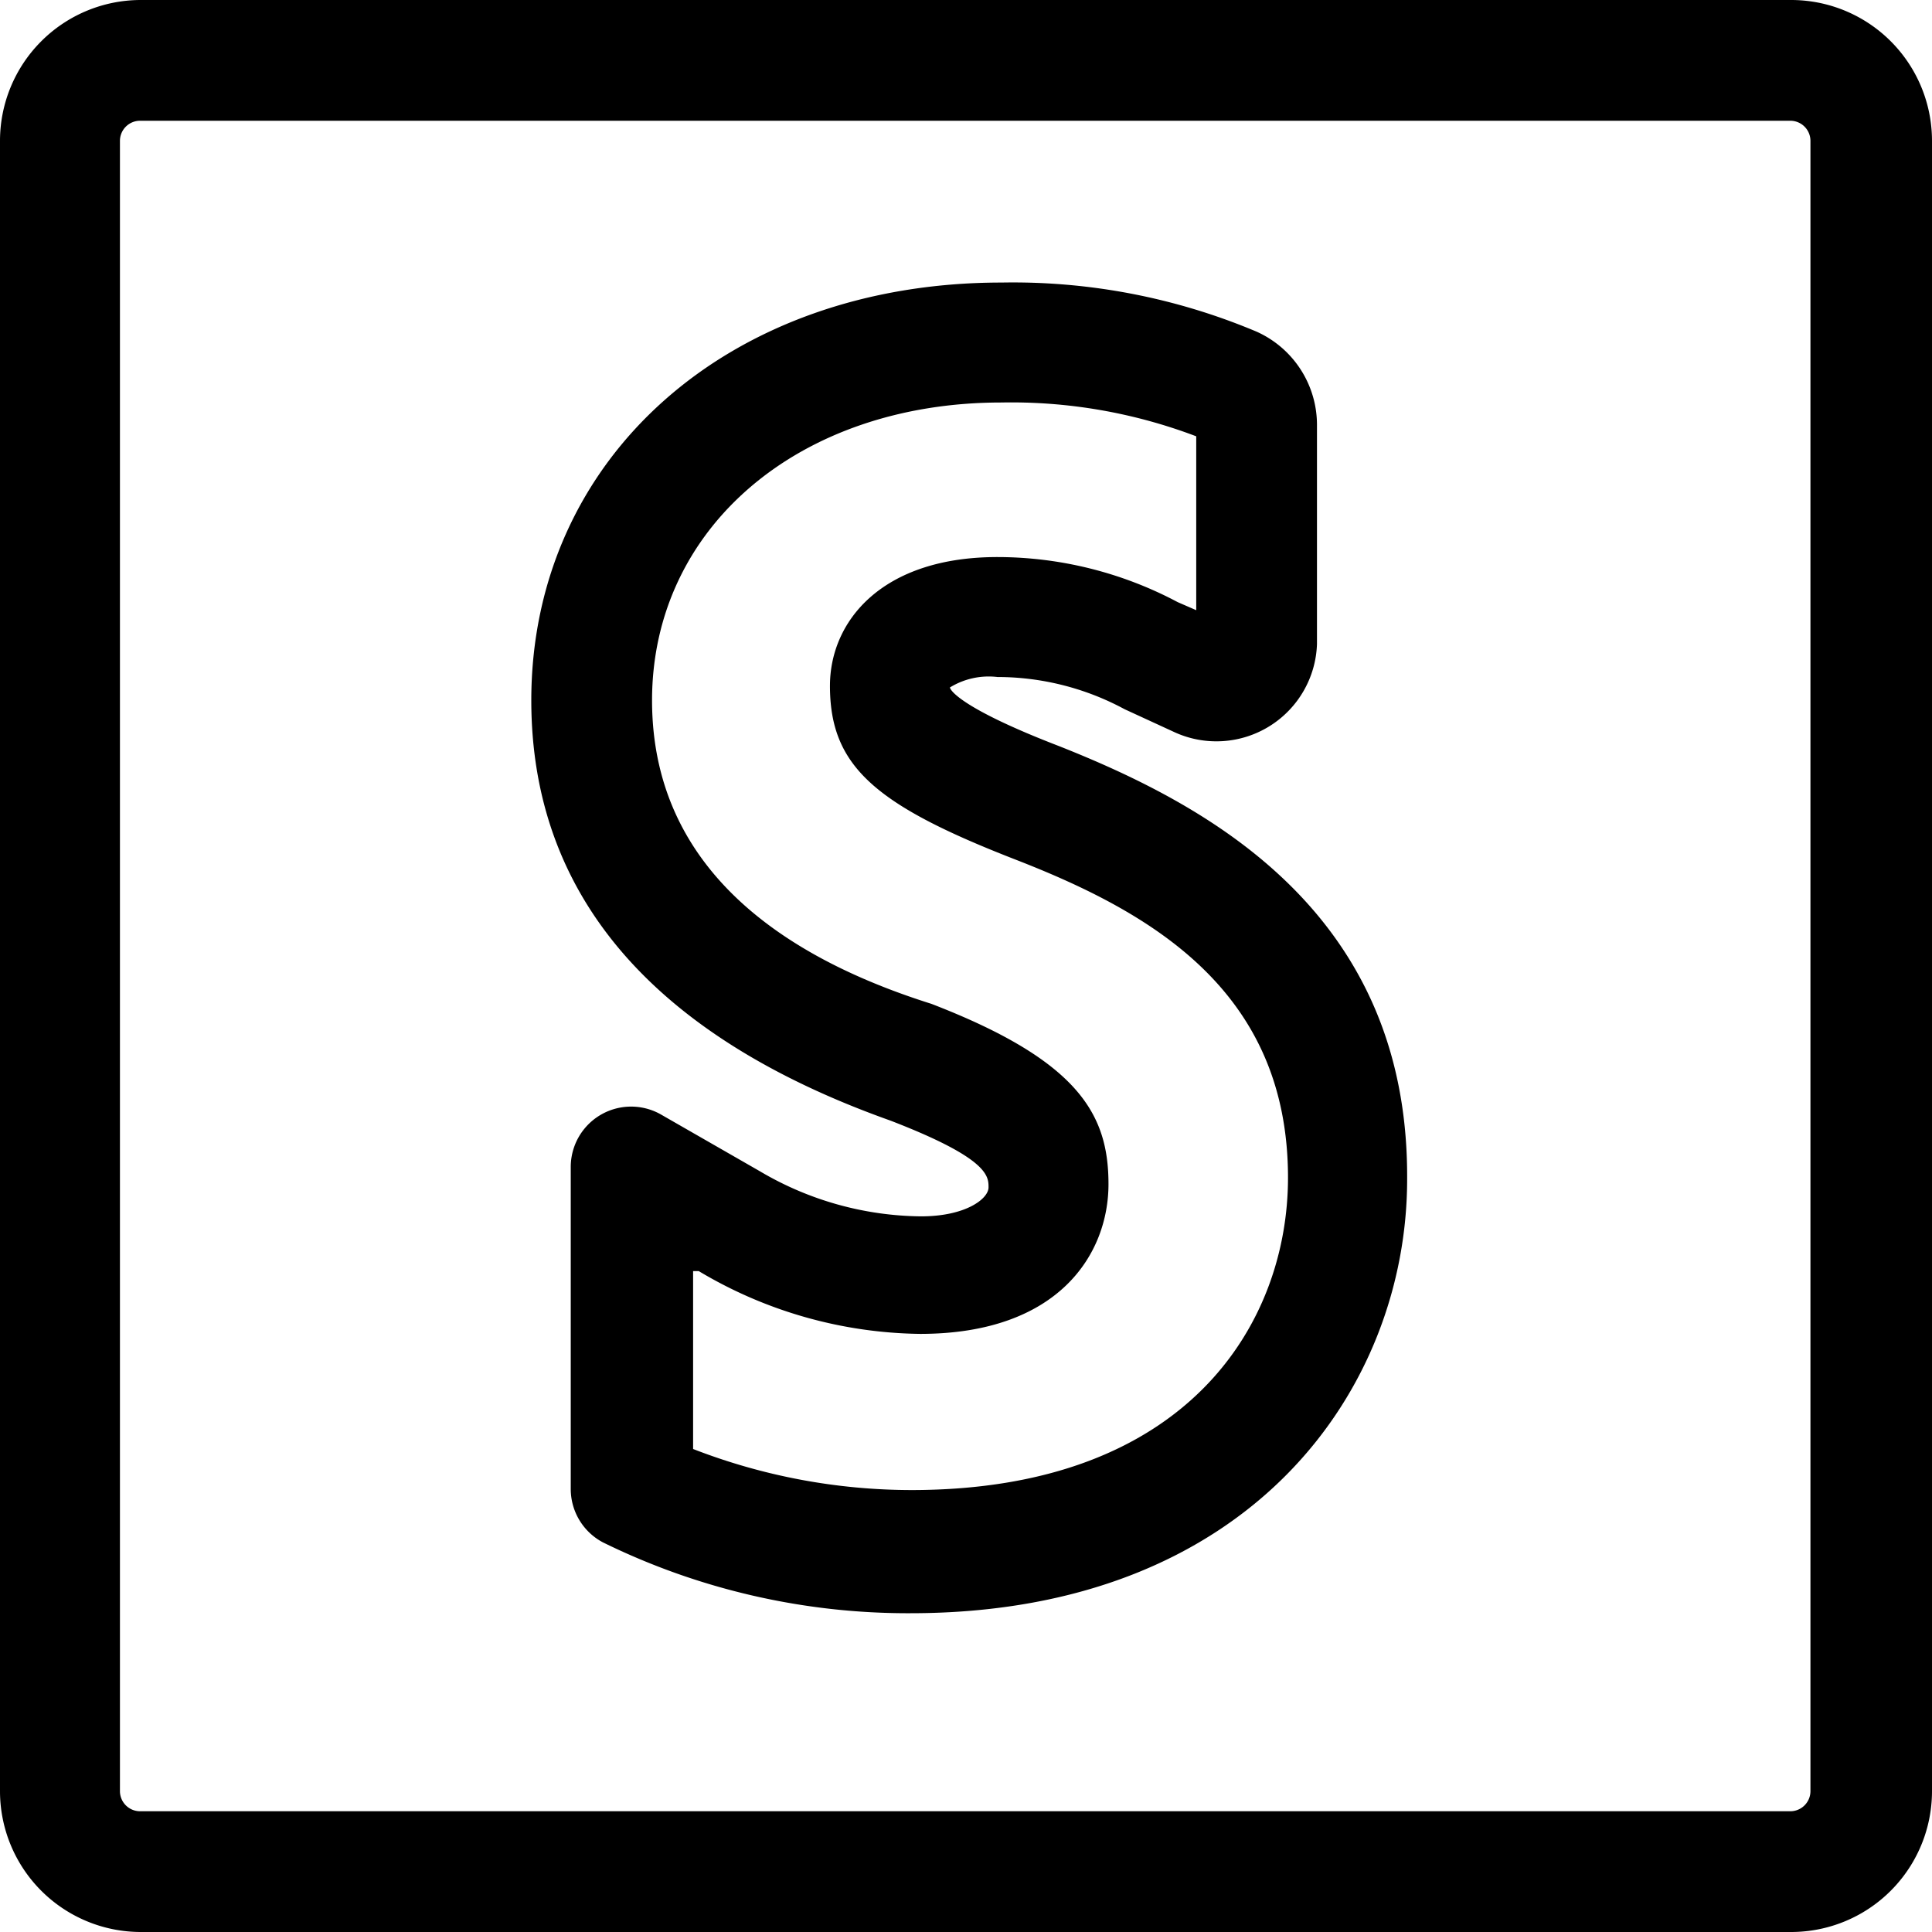 <svg id="Outline_Version" data-name="Outline Version" xmlns="http://www.w3.org/2000/svg" viewBox="0 0 24 24"><title>payment-stripe</title><path d="M13.16,9.27c-1.17-.45-1.35-.68-1.36-.73a.92.92,0,0,1,.59-.13,3.33,3.33,0,0,1,1.58.4l.63.29A1.25,1.25,0,0,0,16.36,8V5.28a1.27,1.27,0,0,0-.75-1.16,7.79,7.79,0,0,0-3.17-.61C9.05,3.51,6.6,5.69,6.6,8.7c0,2.42,1.51,4.17,4.46,5.22,1.22.47,1.22.69,1.22.83s-.28.36-.84.36a4,4,0,0,1-2-.56l-1.22-.7a.75.75,0,0,0-1.13.65v4a.75.75,0,0,0,.4.66,8.59,8.59,0,0,0,3.82.88c4.24,0,6.17-2.8,6.17-5.39C17.5,11.33,15,10,13.16,9.27Zm-1.83,9.24A7.51,7.51,0,0,1,8.61,18V15.79l.07,0a5.48,5.48,0,0,0,2.75.78c1.73,0,2.34-1,2.34-1.86s-.36-1.53-2.2-2.24C10.08,12,8.1,11,8.1,8.7,8.1,6.56,9.92,5,12.44,5a6.47,6.47,0,0,1,2.42.42V7.58l-.23-.1a4.78,4.78,0,0,0-2.24-.56c-1.44,0-2.08.8-2.08,1.6,0,1,.56,1.48,2.31,2.16h0c1.67.65,3.38,1.62,3.38,3.95C16,16.42,14.77,18.51,11.32,18.51Z"/><path d="M22.24,0H1.74A1.75,1.75,0,0,0,0,1.75v20.5A1.75,1.75,0,0,0,1.74,24h20.5A1.75,1.75,0,0,0,24,22.25V1.75A1.75,1.75,0,0,0,22.24,0Zm.25,22.25a.25.25,0,0,1-.25.25H1.74a.25.25,0,0,1-.25-.25V1.75a.25.25,0,0,1,.25-.25h20.5a.25.25,0,0,1,.25.25Z"/></svg>